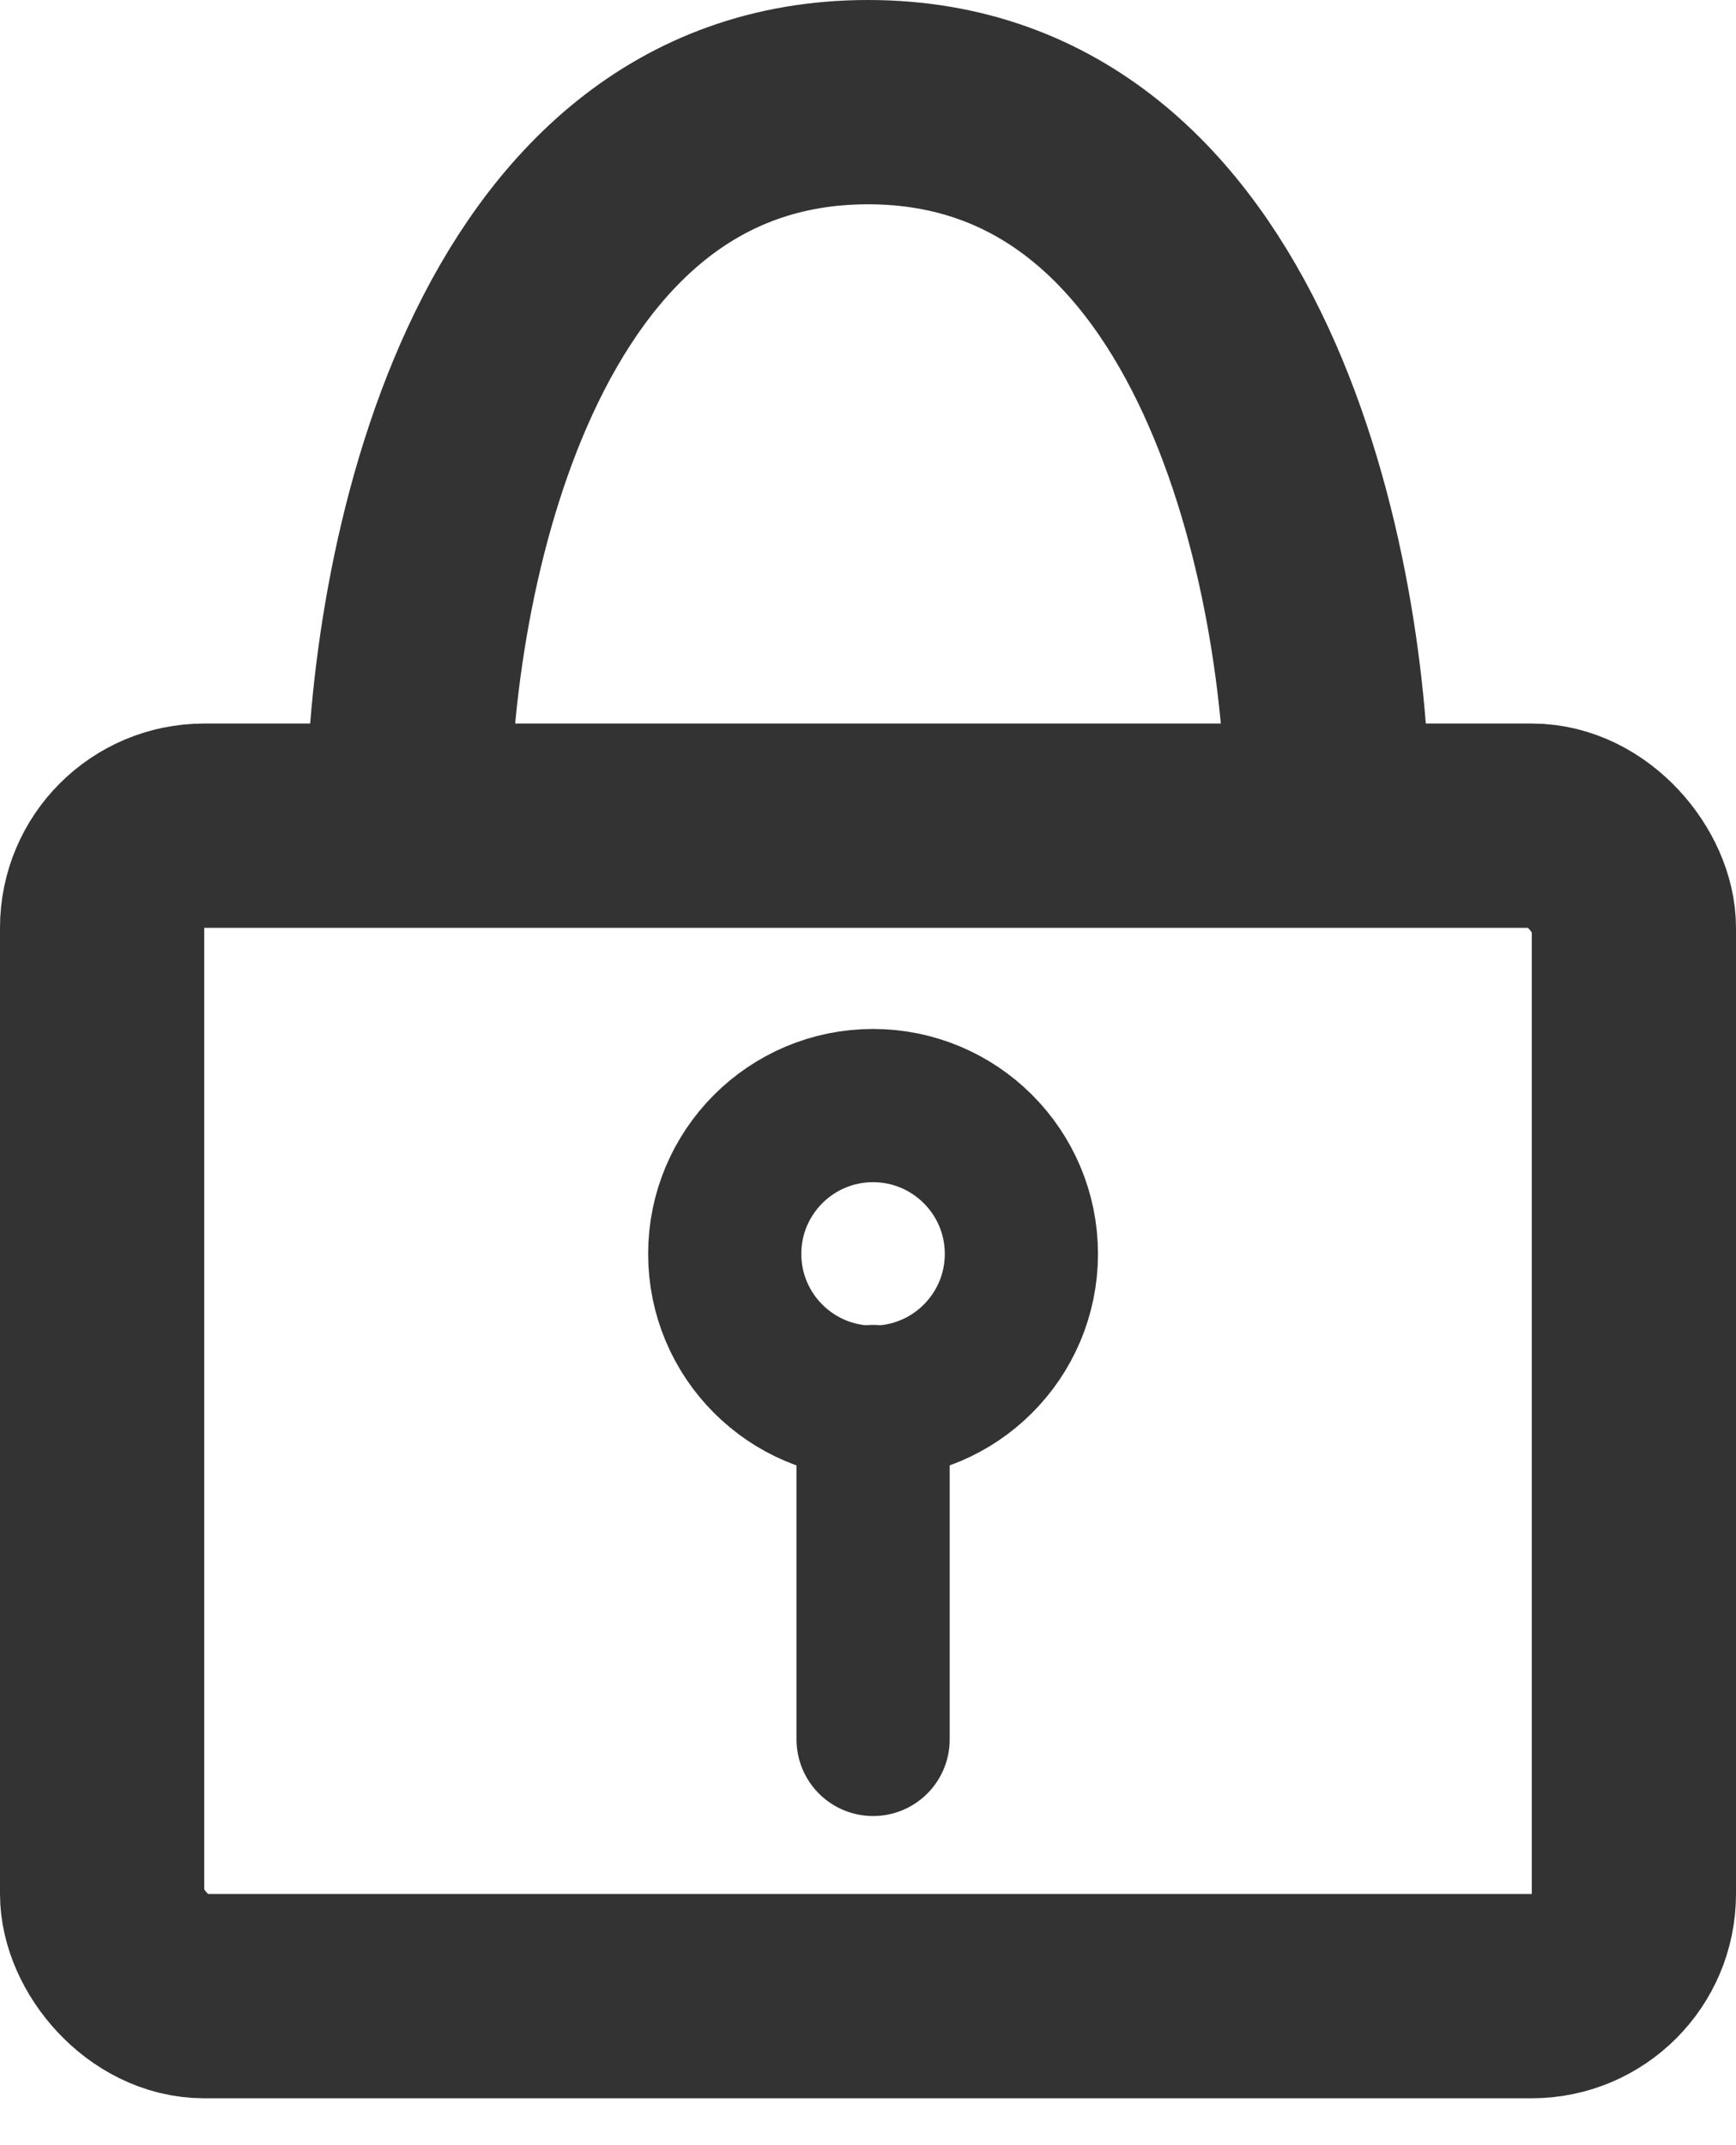 <svg width="17" height="21" viewBox="0 0 17 21" fill="none" xmlns="http://www.w3.org/2000/svg">
<rect x="1" y="8.083" width="15" height="11.458" rx="1" stroke="#333333" stroke-width="2"/>
<path d="M8.549 13.727C9.351 13.727 10.002 13.077 10.002 12.275C10.002 11.473 9.351 10.823 8.549 10.823C7.748 10.823 7.097 11.473 7.097 12.275C7.097 13.077 7.748 13.727 8.549 13.727Z" stroke="#333333" stroke-width="1.5" stroke-linejoin="bevel"/>
<path d="M8.55 13.72V17.028" stroke="#333333" stroke-width="1.5" stroke-linecap="round" stroke-linejoin="bevel"/>
<path d="M4 8C4 5.667 4.9 1 8.5 1C12.1 1 13 5.667 13 8" stroke="#333333" stroke-width="2"/>
</svg>
